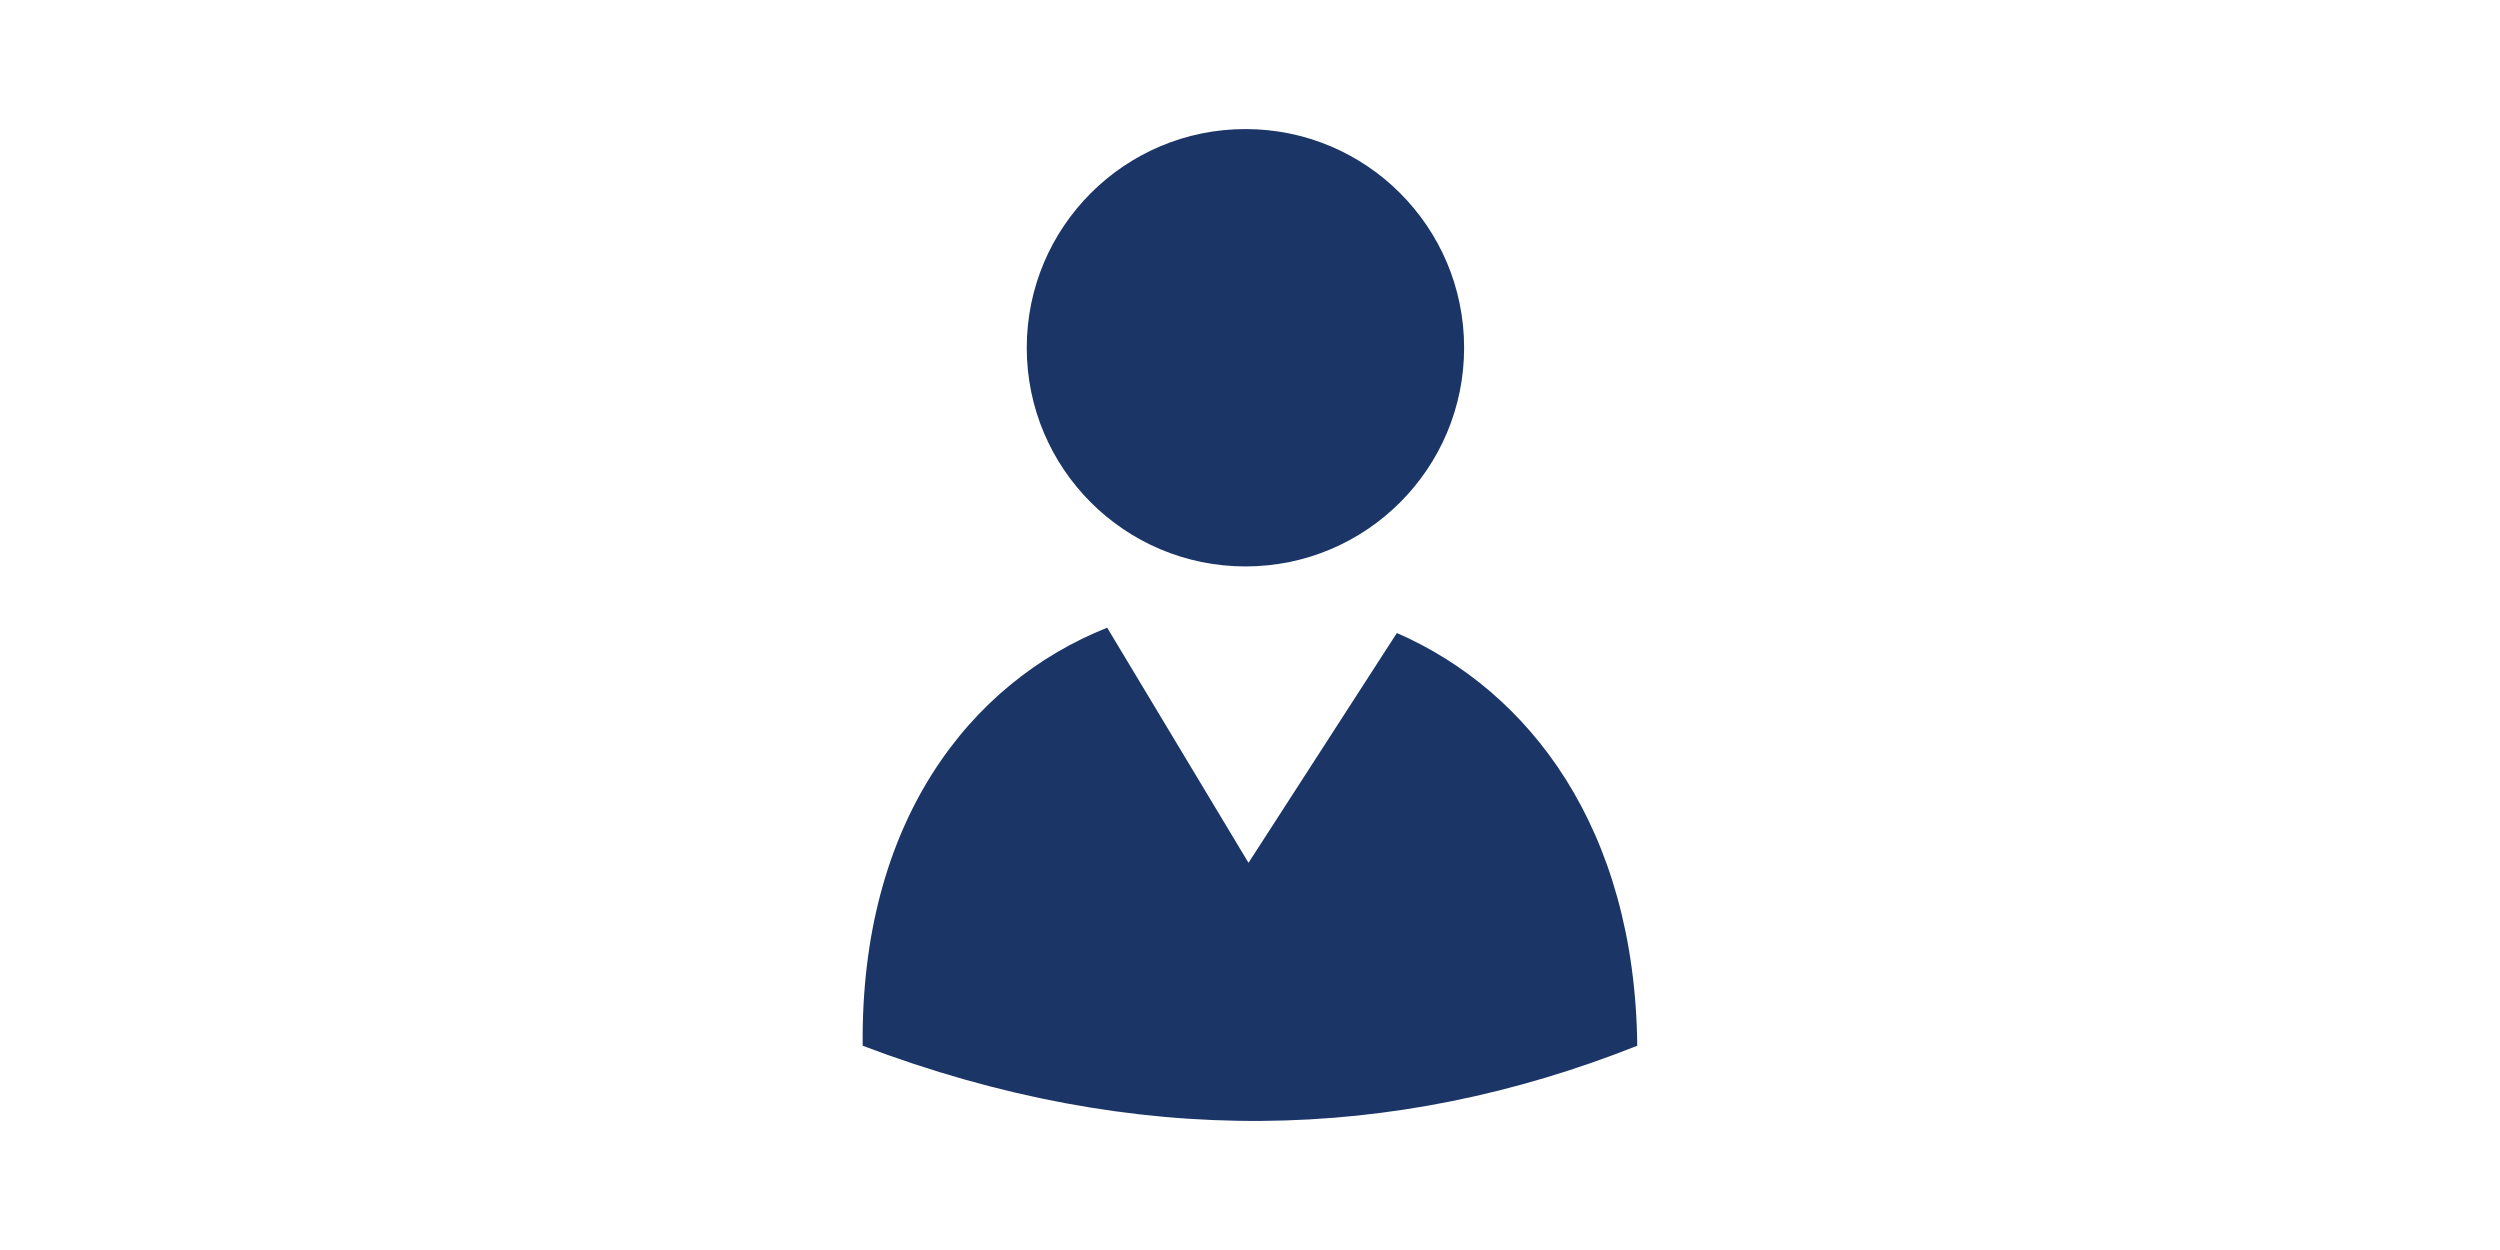 <?xml version="1.0" encoding="utf-8"?>
<!-- Generator: Adobe Illustrator 16.0.0, SVG Export Plug-In . SVG Version: 6.00 Build 0)  -->
<!DOCTYPE svg PUBLIC "-//W3C//DTD SVG 1.1//EN" "http://www.w3.org/Graphics/SVG/1.1/DTD/svg11.dtd">
<svg version="1.1" id="图层_1" xmlns="http://www.w3.org/2000/svg" xmlns:xlink="http://www.w3.org/1999/xlink" x="0px" y="0px"
	 width="40px" height="20px" viewBox="0 0 40 20" enable-background="new 0 0 40 20" xml:space="preserve">
<path fill="#1B3666" d="M19.928,2.065c1.932,0,3.498,1.567,3.498,3.499c0,1.933-1.566,3.499-3.498,3.499
	c-1.933,0-3.5-1.566-3.5-3.499C16.428,3.632,17.995,2.065,19.928,2.065L19.928,2.065z M26.196,16.732
	c-3.897,1.547-8.013,1.66-12.393,0c-0.038-3.586,1.717-5.815,3.912-6.689l2.261,3.762l2.374-3.677
	C24.471,11.054,26.16,13.254,26.196,16.732z"/>
</svg>
